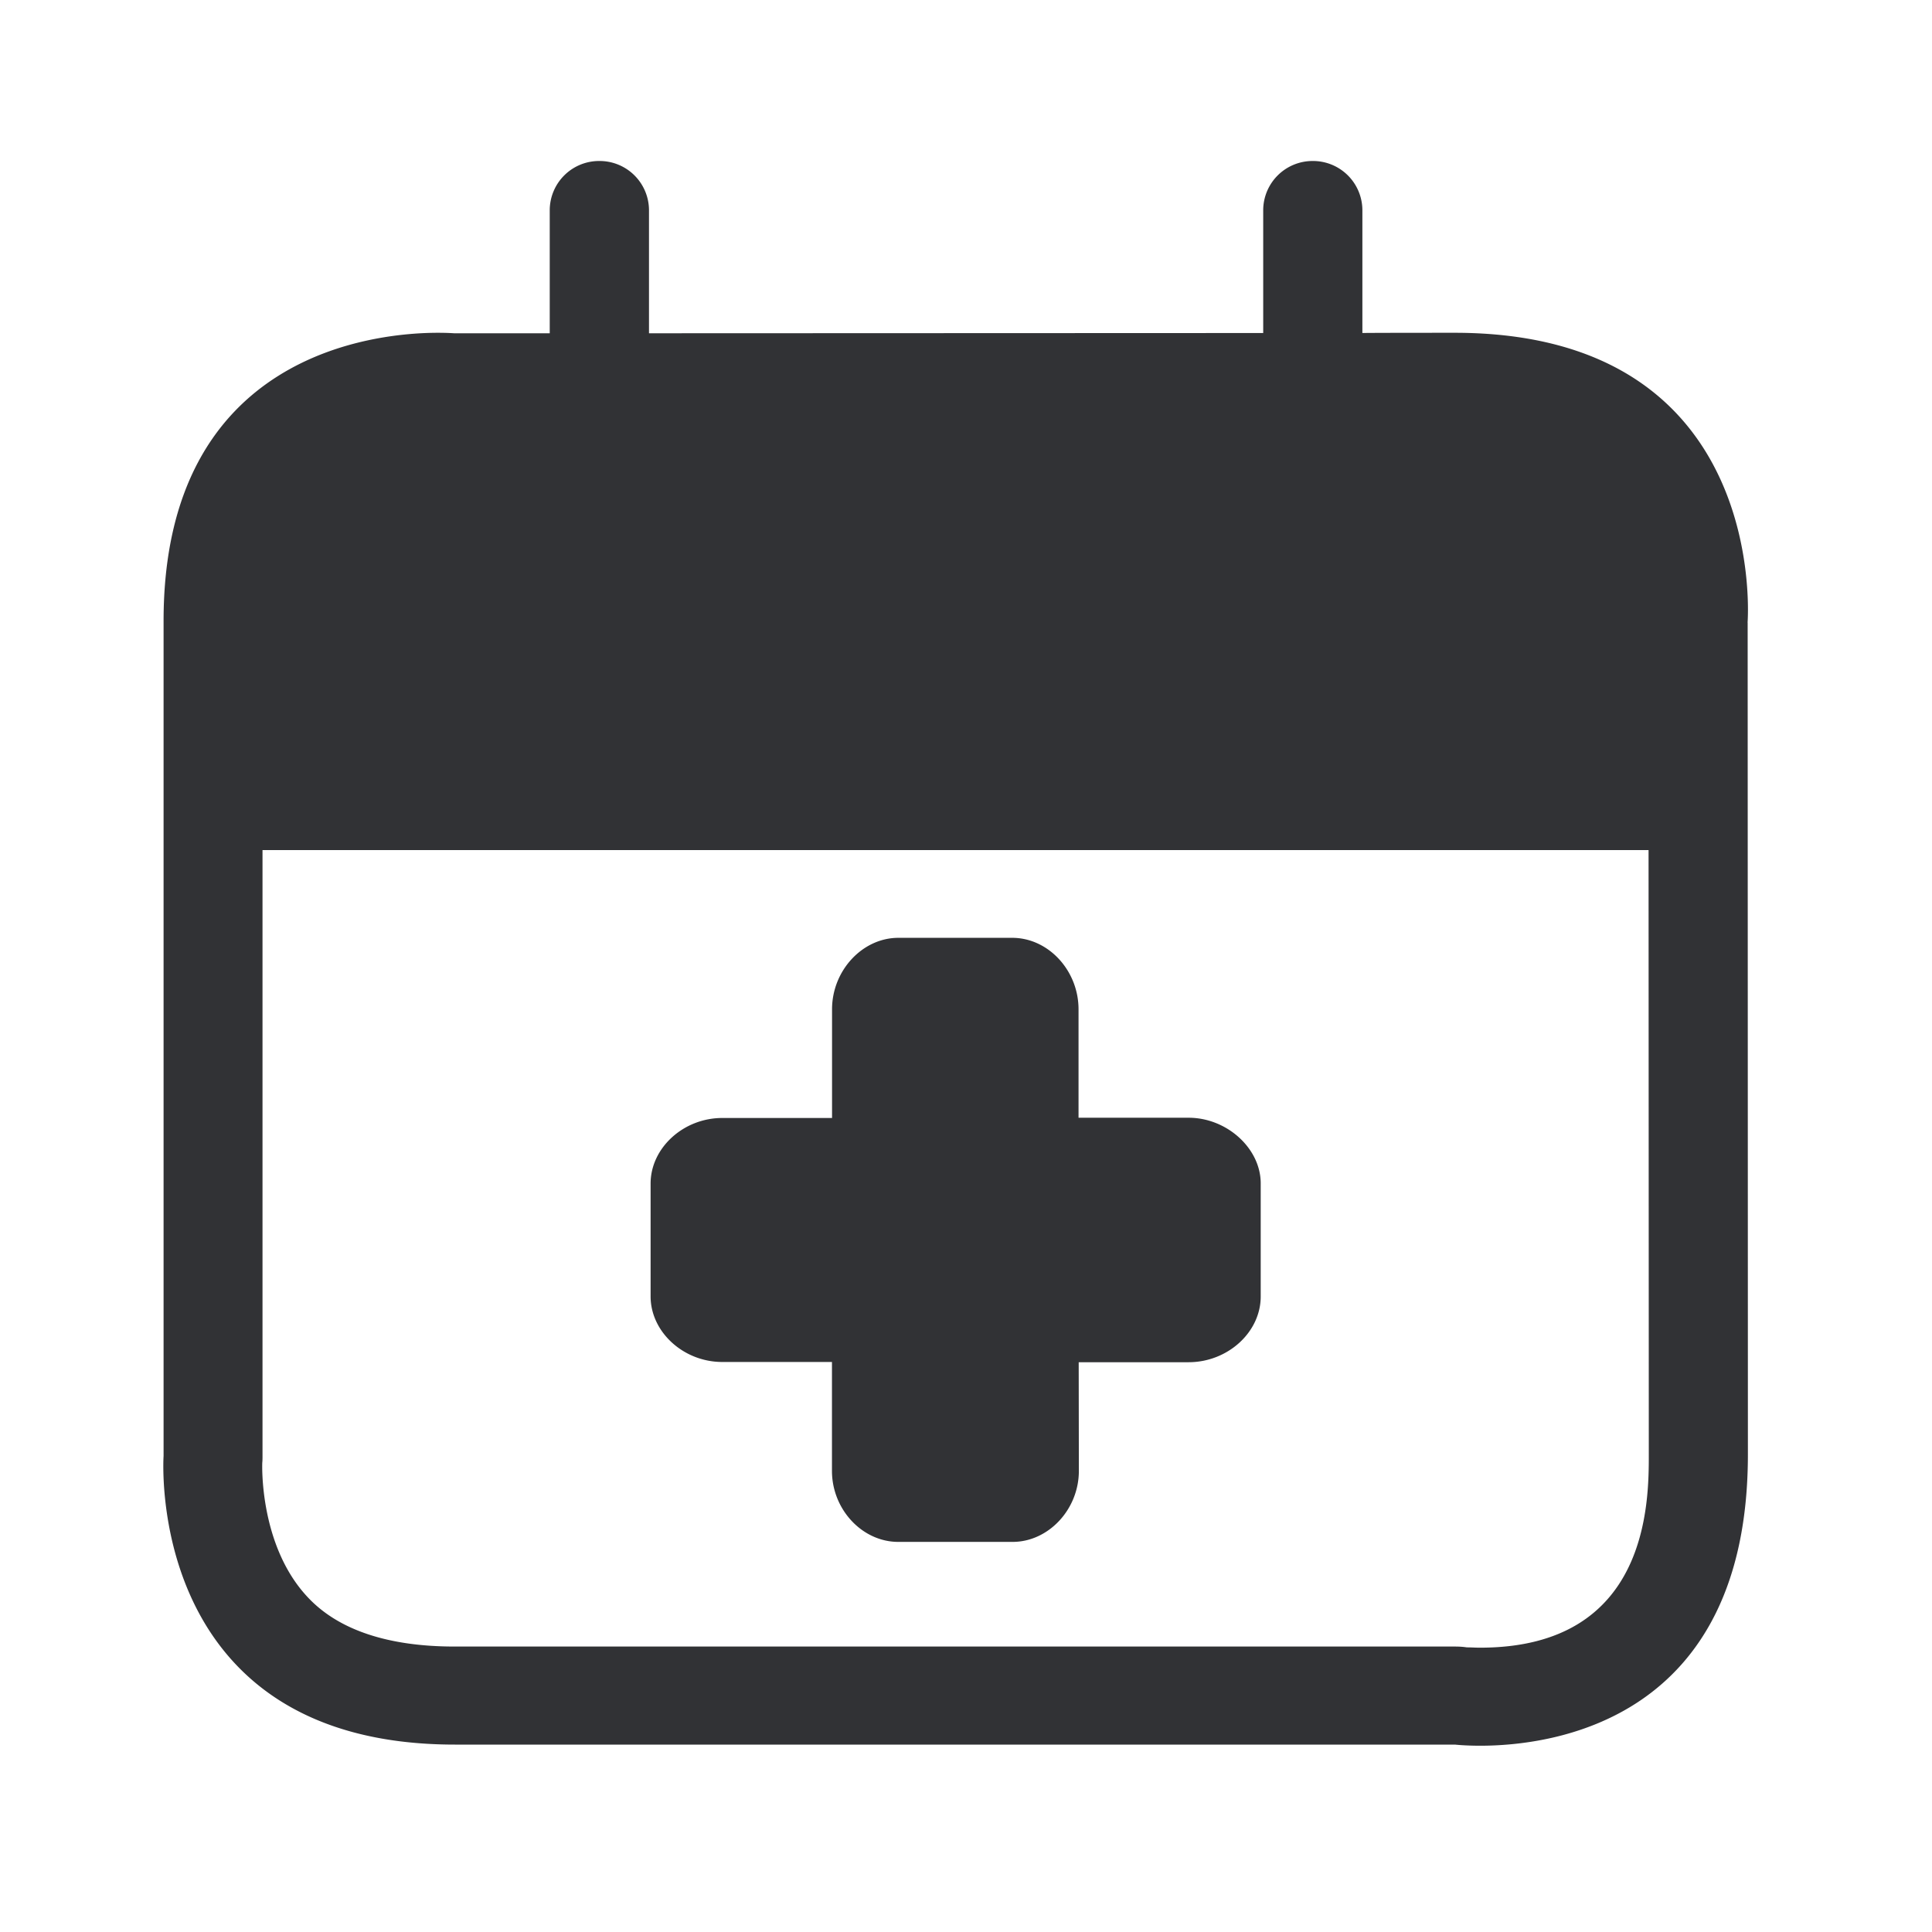 <svg width="24" height="24" fill="none" xmlns="http://www.w3.org/2000/svg"><path fill-rule="evenodd" clip-rule="evenodd" d="M21.709 7.734s.288-3.6-3.639-3.6c0 0-1.14 0-1.146.003V2.611A.613.613 0 0 0 16.308 2a.613.613 0 0 0-.616.61v1.527l-7.63.003V2.61A.613.613 0 0 0 7.446 2a.613.613 0 0 0-.617.61v1.53H5.64s-.073-.006-.2-.006c-.753 0-3.408.239-3.408 3.58v10.373s-.247 3.585 3.619 3.585h12.423s.118.014.314.014c.882 0 3.325-.3 3.325-3.619l-.003-10.333Zm-3.322 12.734c2.095 0 2.095-1.807 2.095-2.4l-.003-7.508H3.261v7.527c0 .028 0 .056-.003.084 0 0-.045 1.036.577 1.683.38.398.994.6 1.812.6h12.42c.05 0 .101.002.152.01l.054.001c.029.001.067.003.114.003Zm-3.622-6.583c.476 0 .896.381.896.815v1.406c0 .443-.409.816-.896.816H13.4l.002 1.35c0 .479-.378.882-.823.882h-1.42c-.448 0-.824-.403-.824-.882v-1.353H8.972c-.482 0-.89-.373-.89-.815v-1.401c0-.443.408-.815.89-.815h1.364v-1.35c0-.482.378-.888.824-.888h1.414c.449 0 .824.406.824.888v1.347h1.367Z" fill="#313235"/></svg>